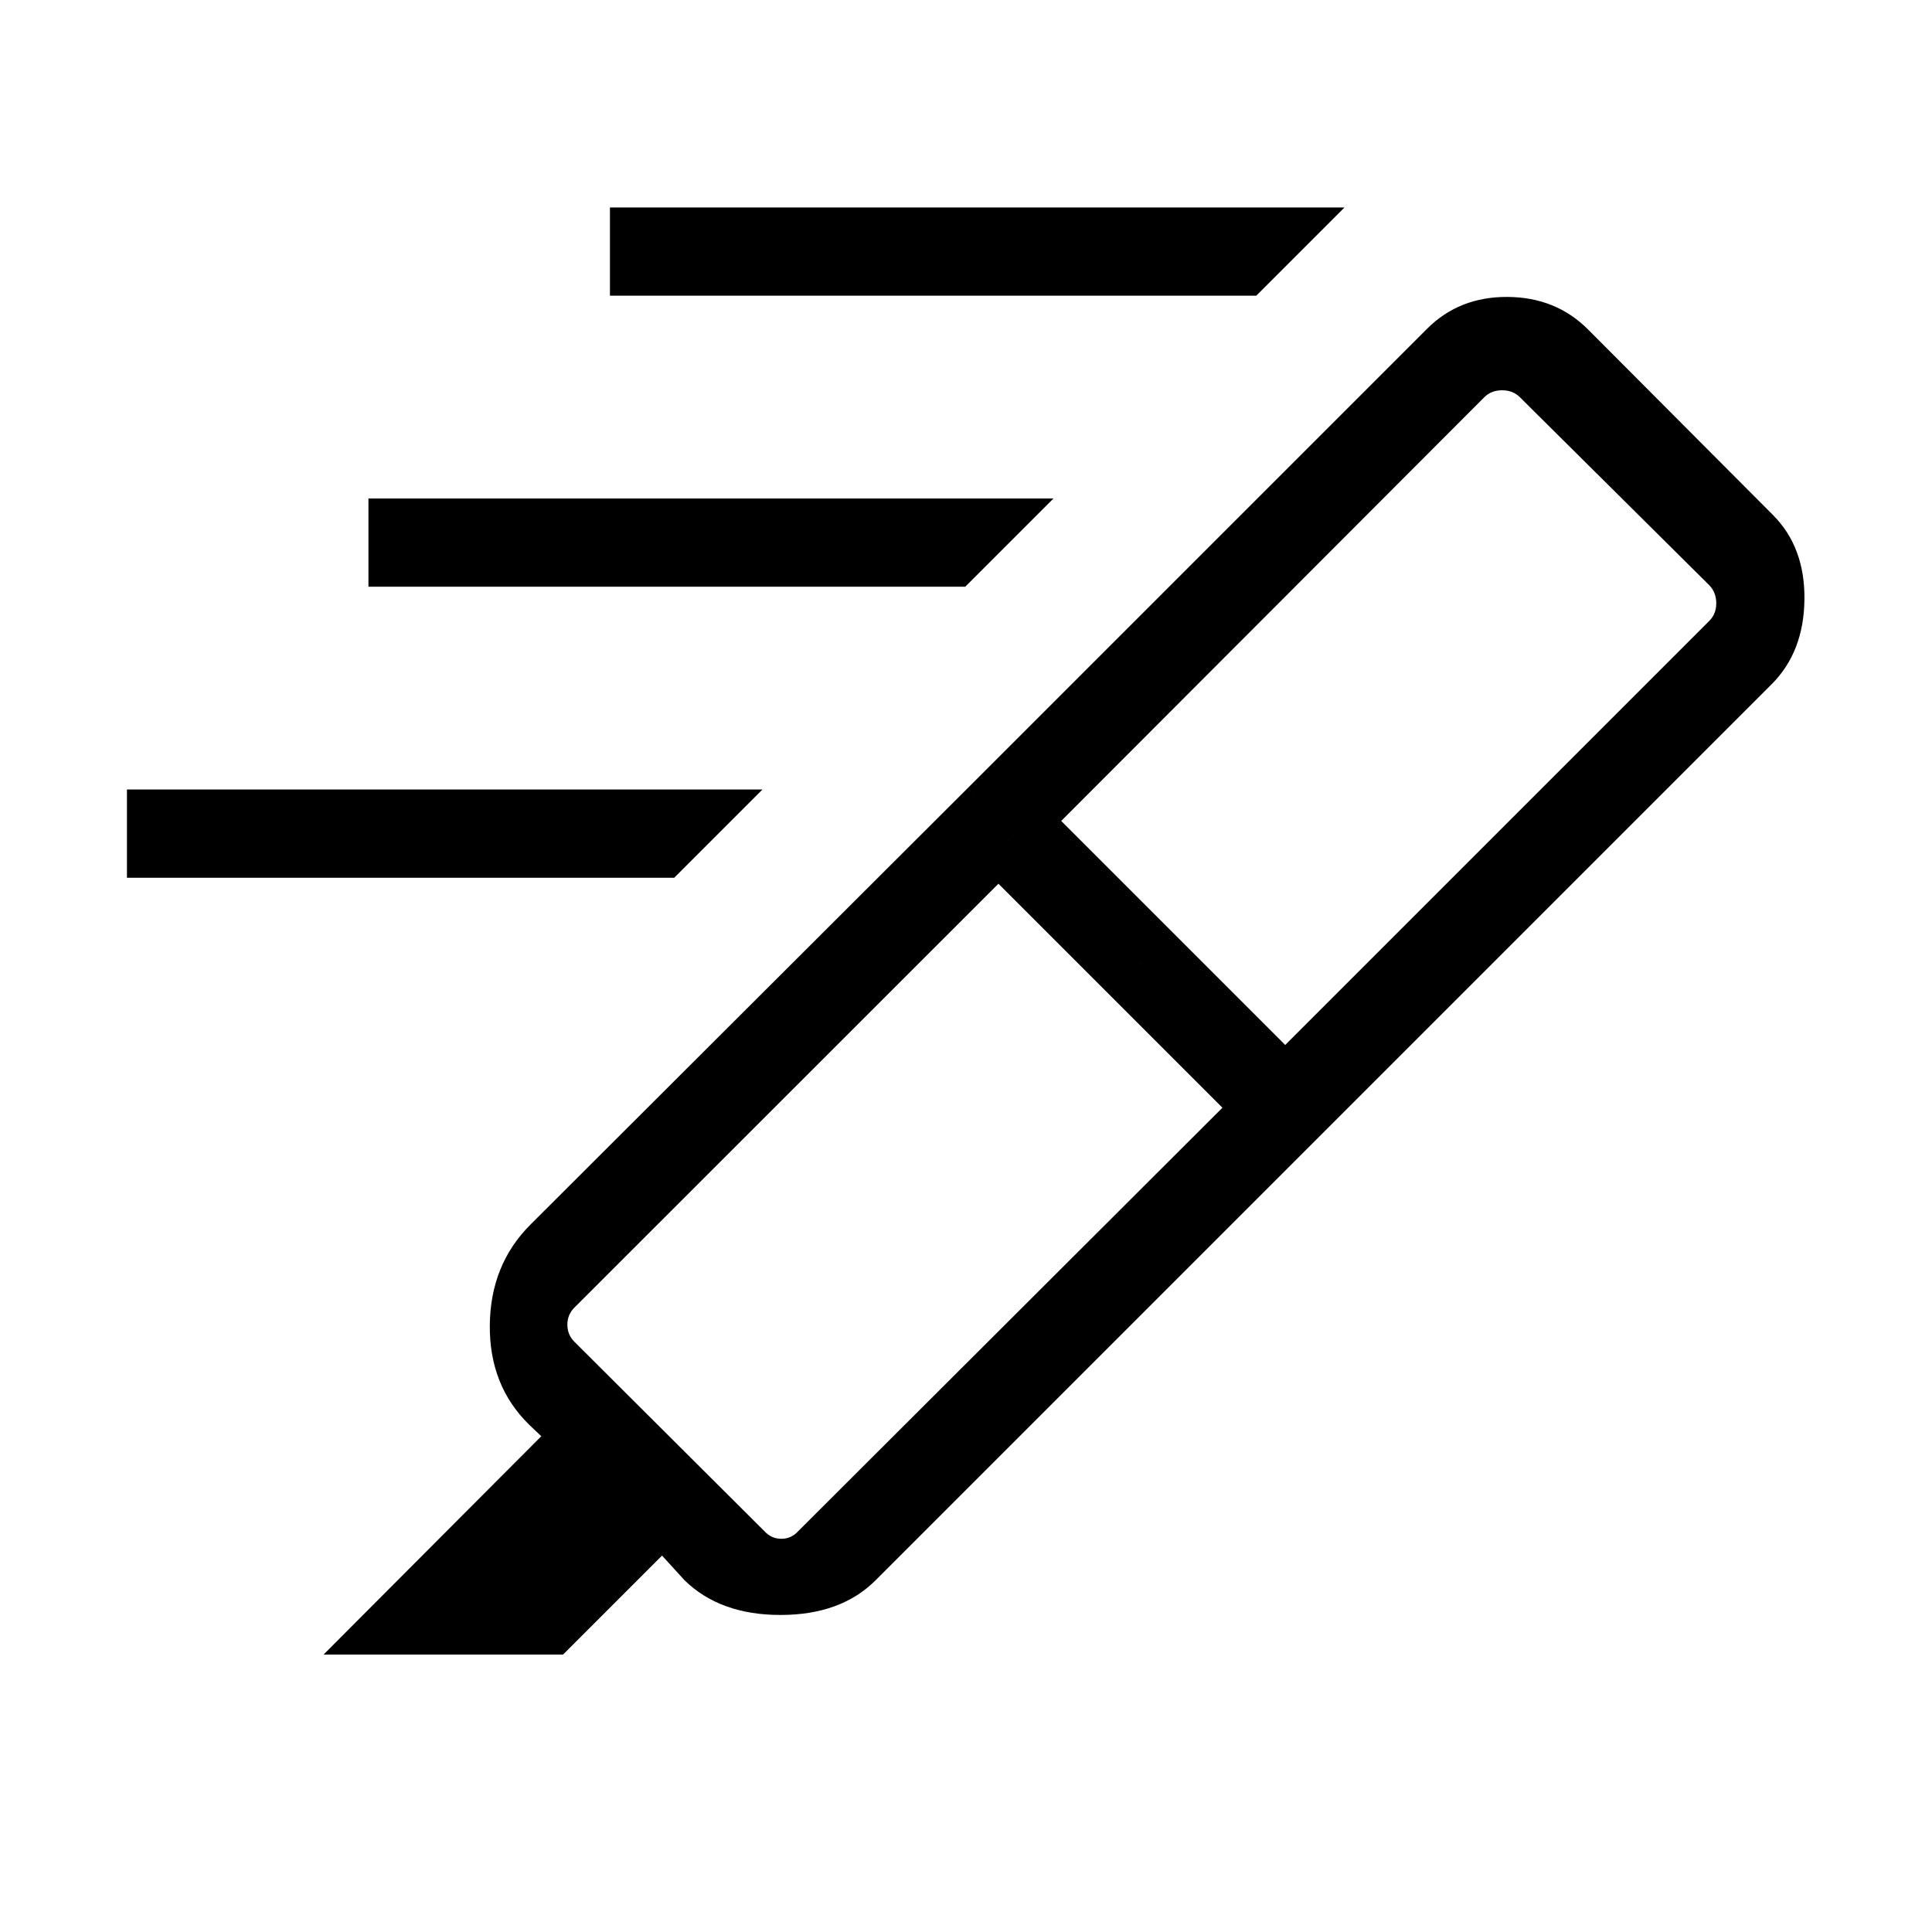 <svg xmlns="http://www.w3.org/2000/svg" height="48" viewBox="0 -960 960 960" width="48"><path d="M624.231-813.077H303.078v-43.845h364.998l-43.845 43.845ZM479.616-668.462H183.078v-43.845h340.383l-43.845 43.845ZM335.002-523.847H63.078v-43.846h315.769l-43.845 43.846Zm272.422 114.27L496.116-520.885l-210.73 210.654q-3.462 3.461-3.462 8.462 0 5 3.462 8.462l94.383 94.075q3.462 3.847 8.462 3.847t8.462-3.847l210.731-210.345Zm-80.116-142.499 111.307 111.307 210.731-210.73q3.461-3.462 3.461-8.751t-3.461-8.943l-94.114-93.421q-3.462-3.462-8.847-3.462t-8.847 3.462l-210.23 210.538Zm-46.884-15.885 173.575 174.268-218.922 218.922q-17.231 17.231-47.269 17.231-30.038 0-47.654-17.231l-11.192-12.269-49.193 49.193H160.772l108.191-108.499-6.038-5.731q-19.846-19.462-19.539-49.5.308-30.038 20.154-49.884l216.884-216.5Zm0 0 228.653-228.653q16-16 40-15.846 24 .154 40 16.154l91.845 92.152q16 16 15.692 42.077Q896.306-636 880.306-620L653.999-393.693 480.424-567.961Z"/></svg>